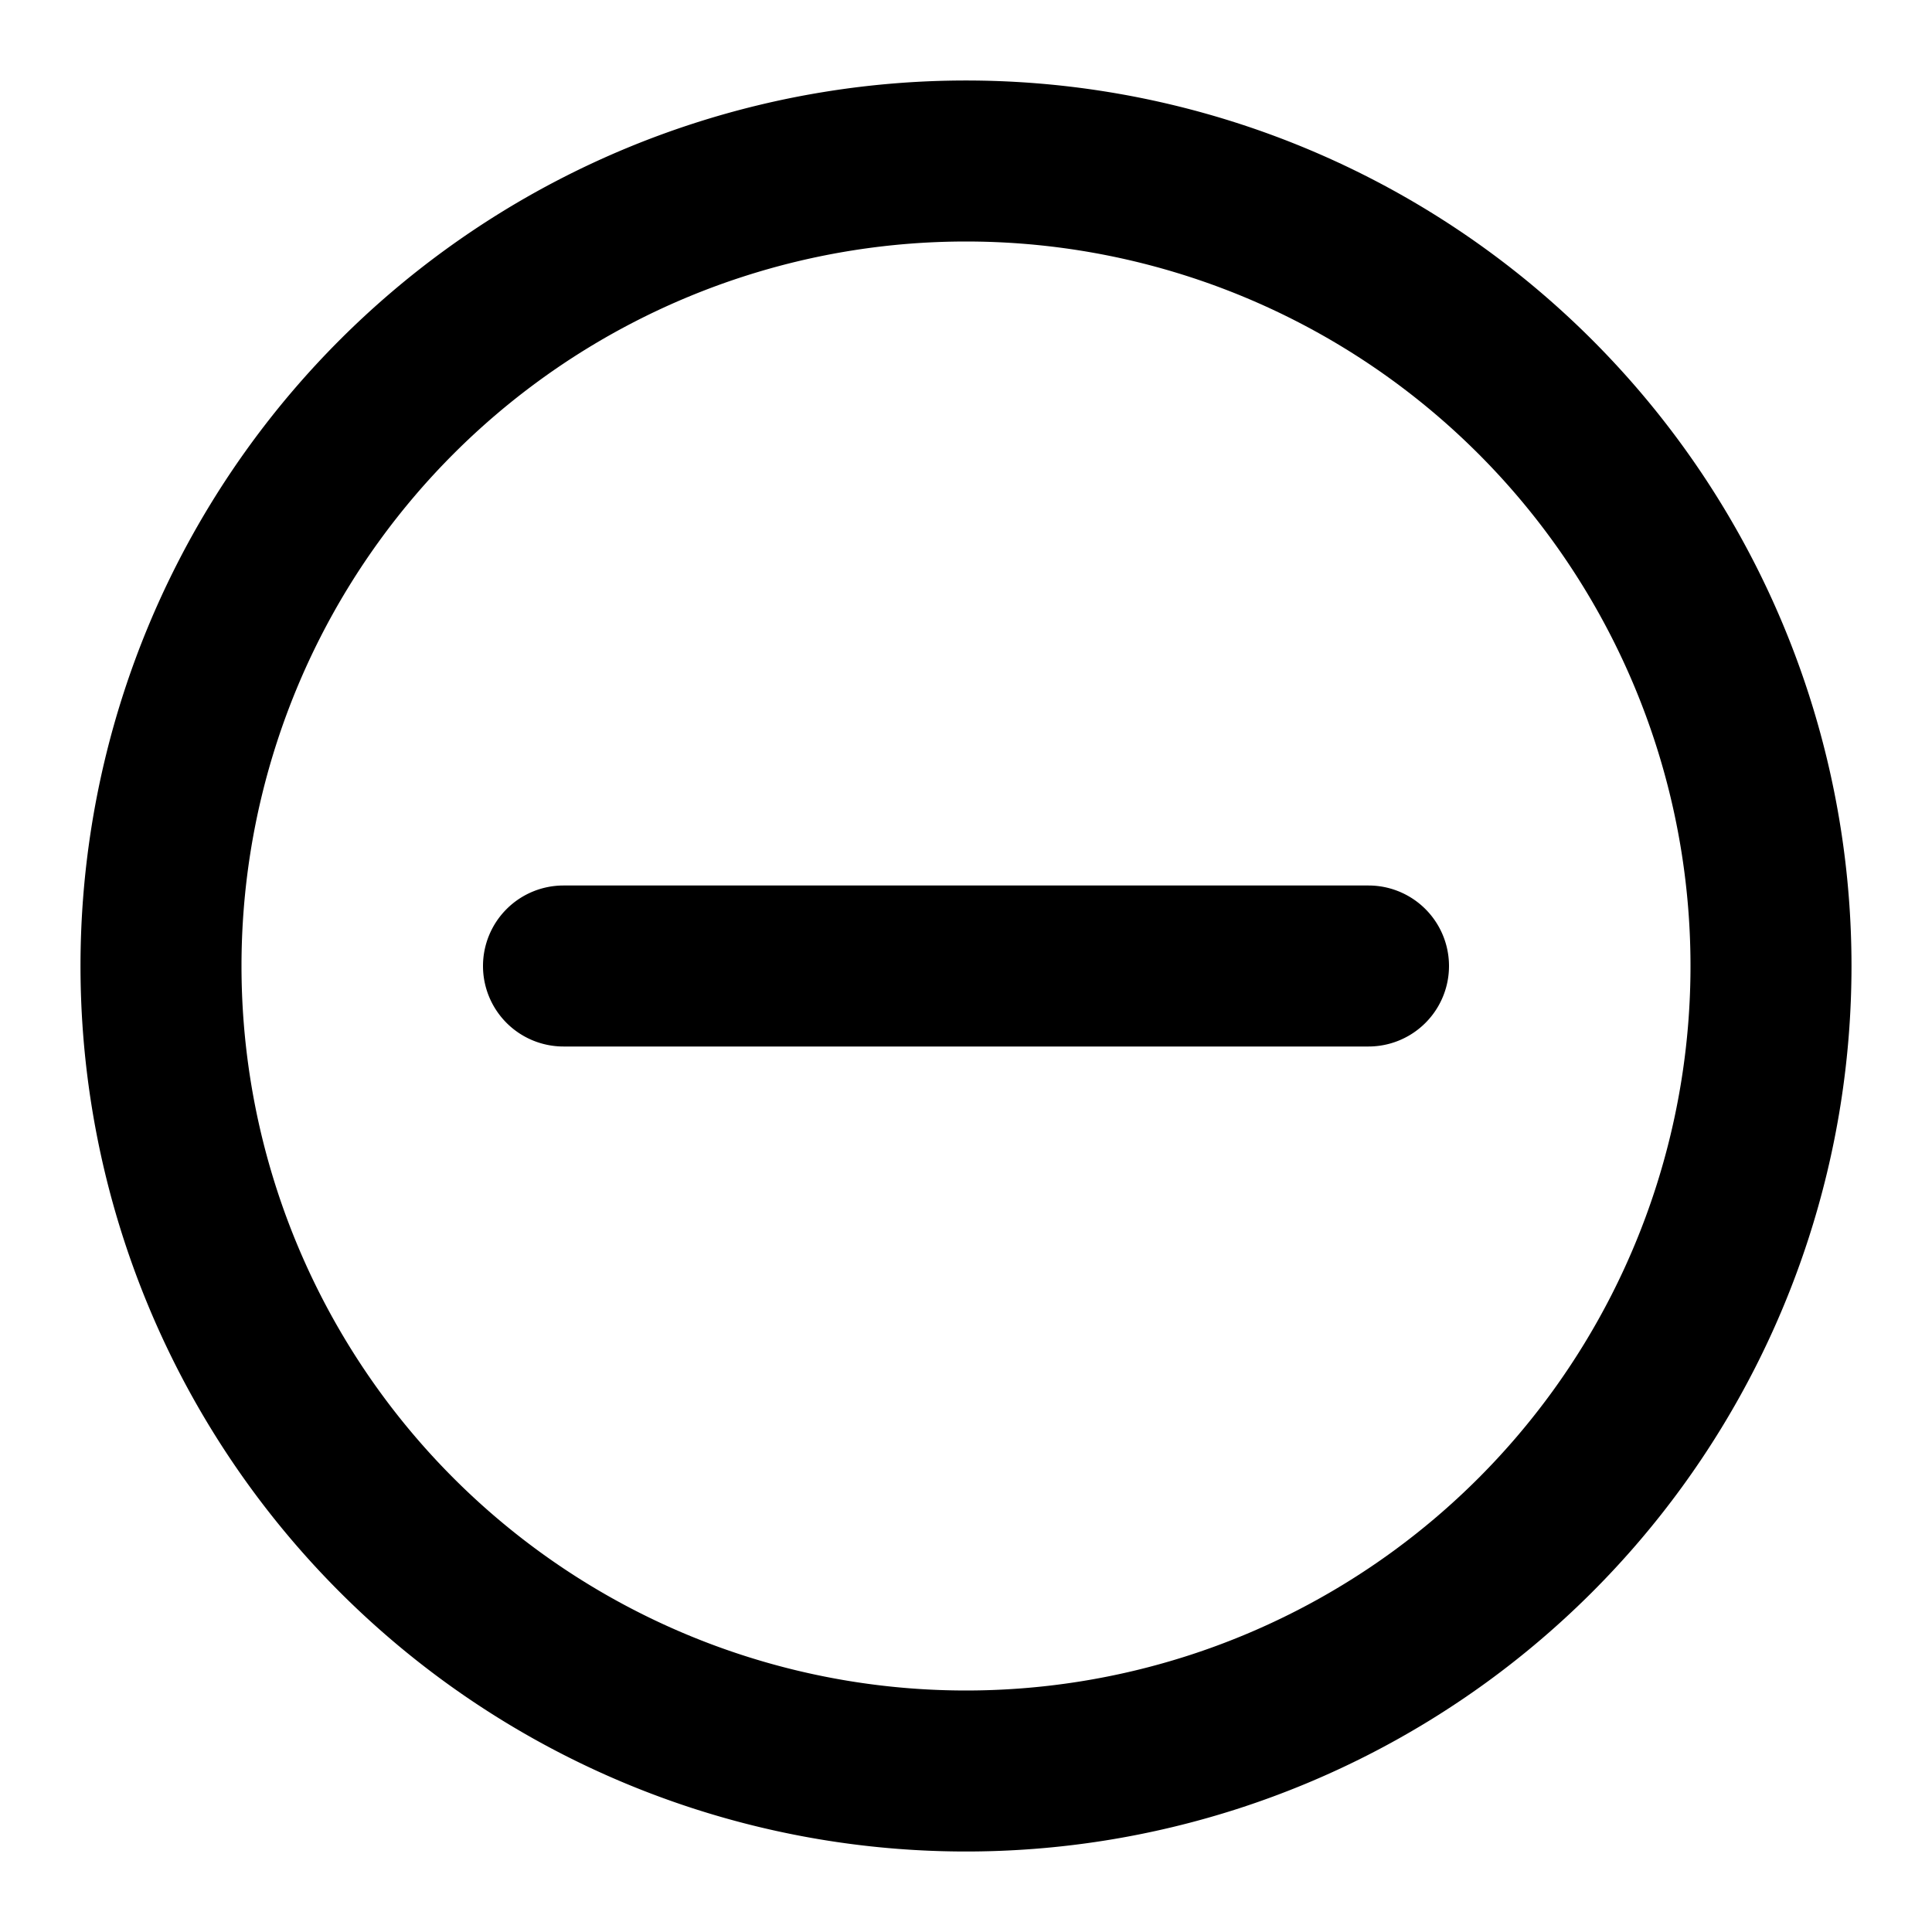 <svg width="24" height="24" viewBox="0 0 24 24" xmlns="http://www.w3.org/2000/svg">
  <path fill-rule="evenodd" clip-rule="evenodd" d="M23 12a11 11 0 1 1-22 0 11 11 0 0 1 22 0Zm-2 0a9 9 0 1 1-18 0 9 9 0 0 1 18 0Z"/>
  <path d="M6 12a1 1 0 0 0 1 1h10a1 1 0 1 0 0-2H7a1 1 0 0 0-1 1Z"/>
</svg>
